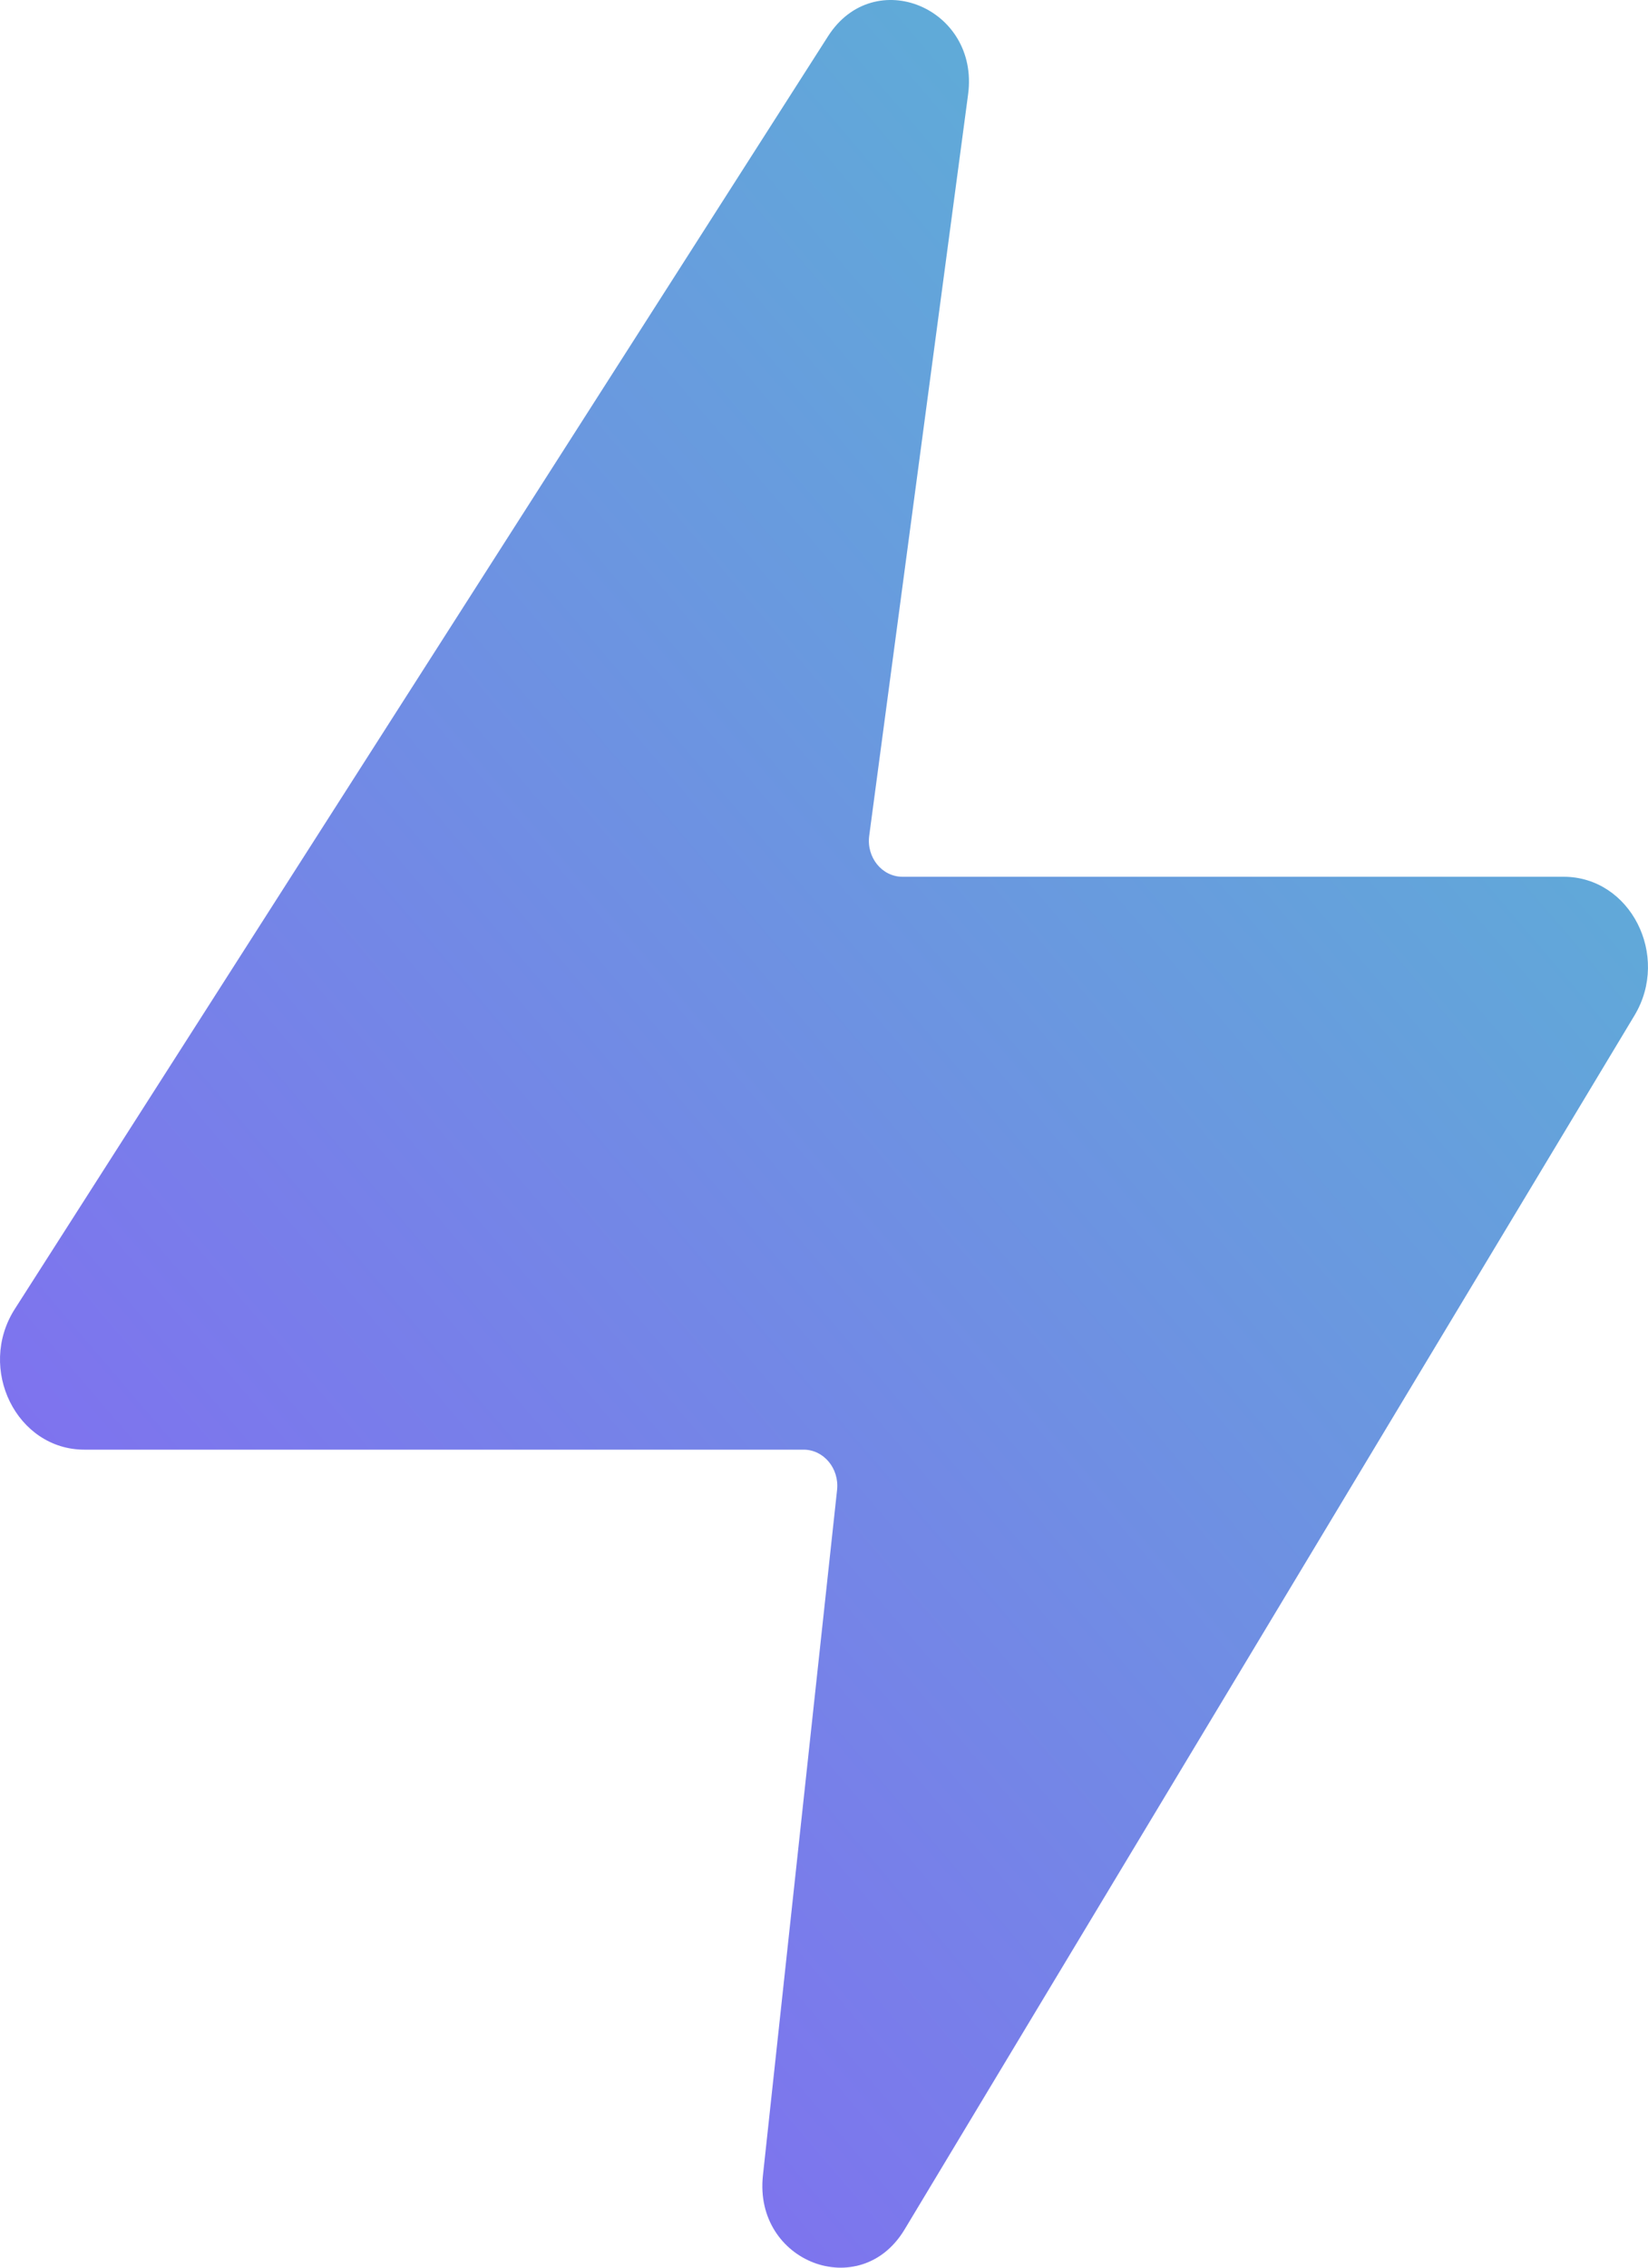<svg width="16" height="22" viewBox="0 0 16 22" fill="none" xmlns="http://www.w3.org/2000/svg">
<path fill-rule="evenodd" clip-rule="evenodd" d="M9.399 0.916L8.439 8.108C8.411 8.318 8.563 8.506 8.762 8.506H15.181C15.828 8.506 16.218 9.27 15.869 9.851L8.782 21.63C8.353 22.343 7.316 21.948 7.407 21.106L8.127 14.454C8.149 14.246 7.997 14.064 7.802 14.064H0.819C0.162 14.064 -0.227 13.279 0.144 12.699L8.039 0.352C8.486 -0.348 9.511 0.077 9.399 0.916Z" fill="url(#paint0_linear_104_6199)"/>
<defs>
<linearGradient id="paint0_linear_104_6199" x1="26.891" y1="-10.764" x2="-9.798" y2="20.602" gradientUnits="userSpaceOnUse">
<stop stop-color="#37F4BA"/>
<stop offset="0.989" stop-color="#954AFF"/>
</linearGradient>
</defs>
</svg>
